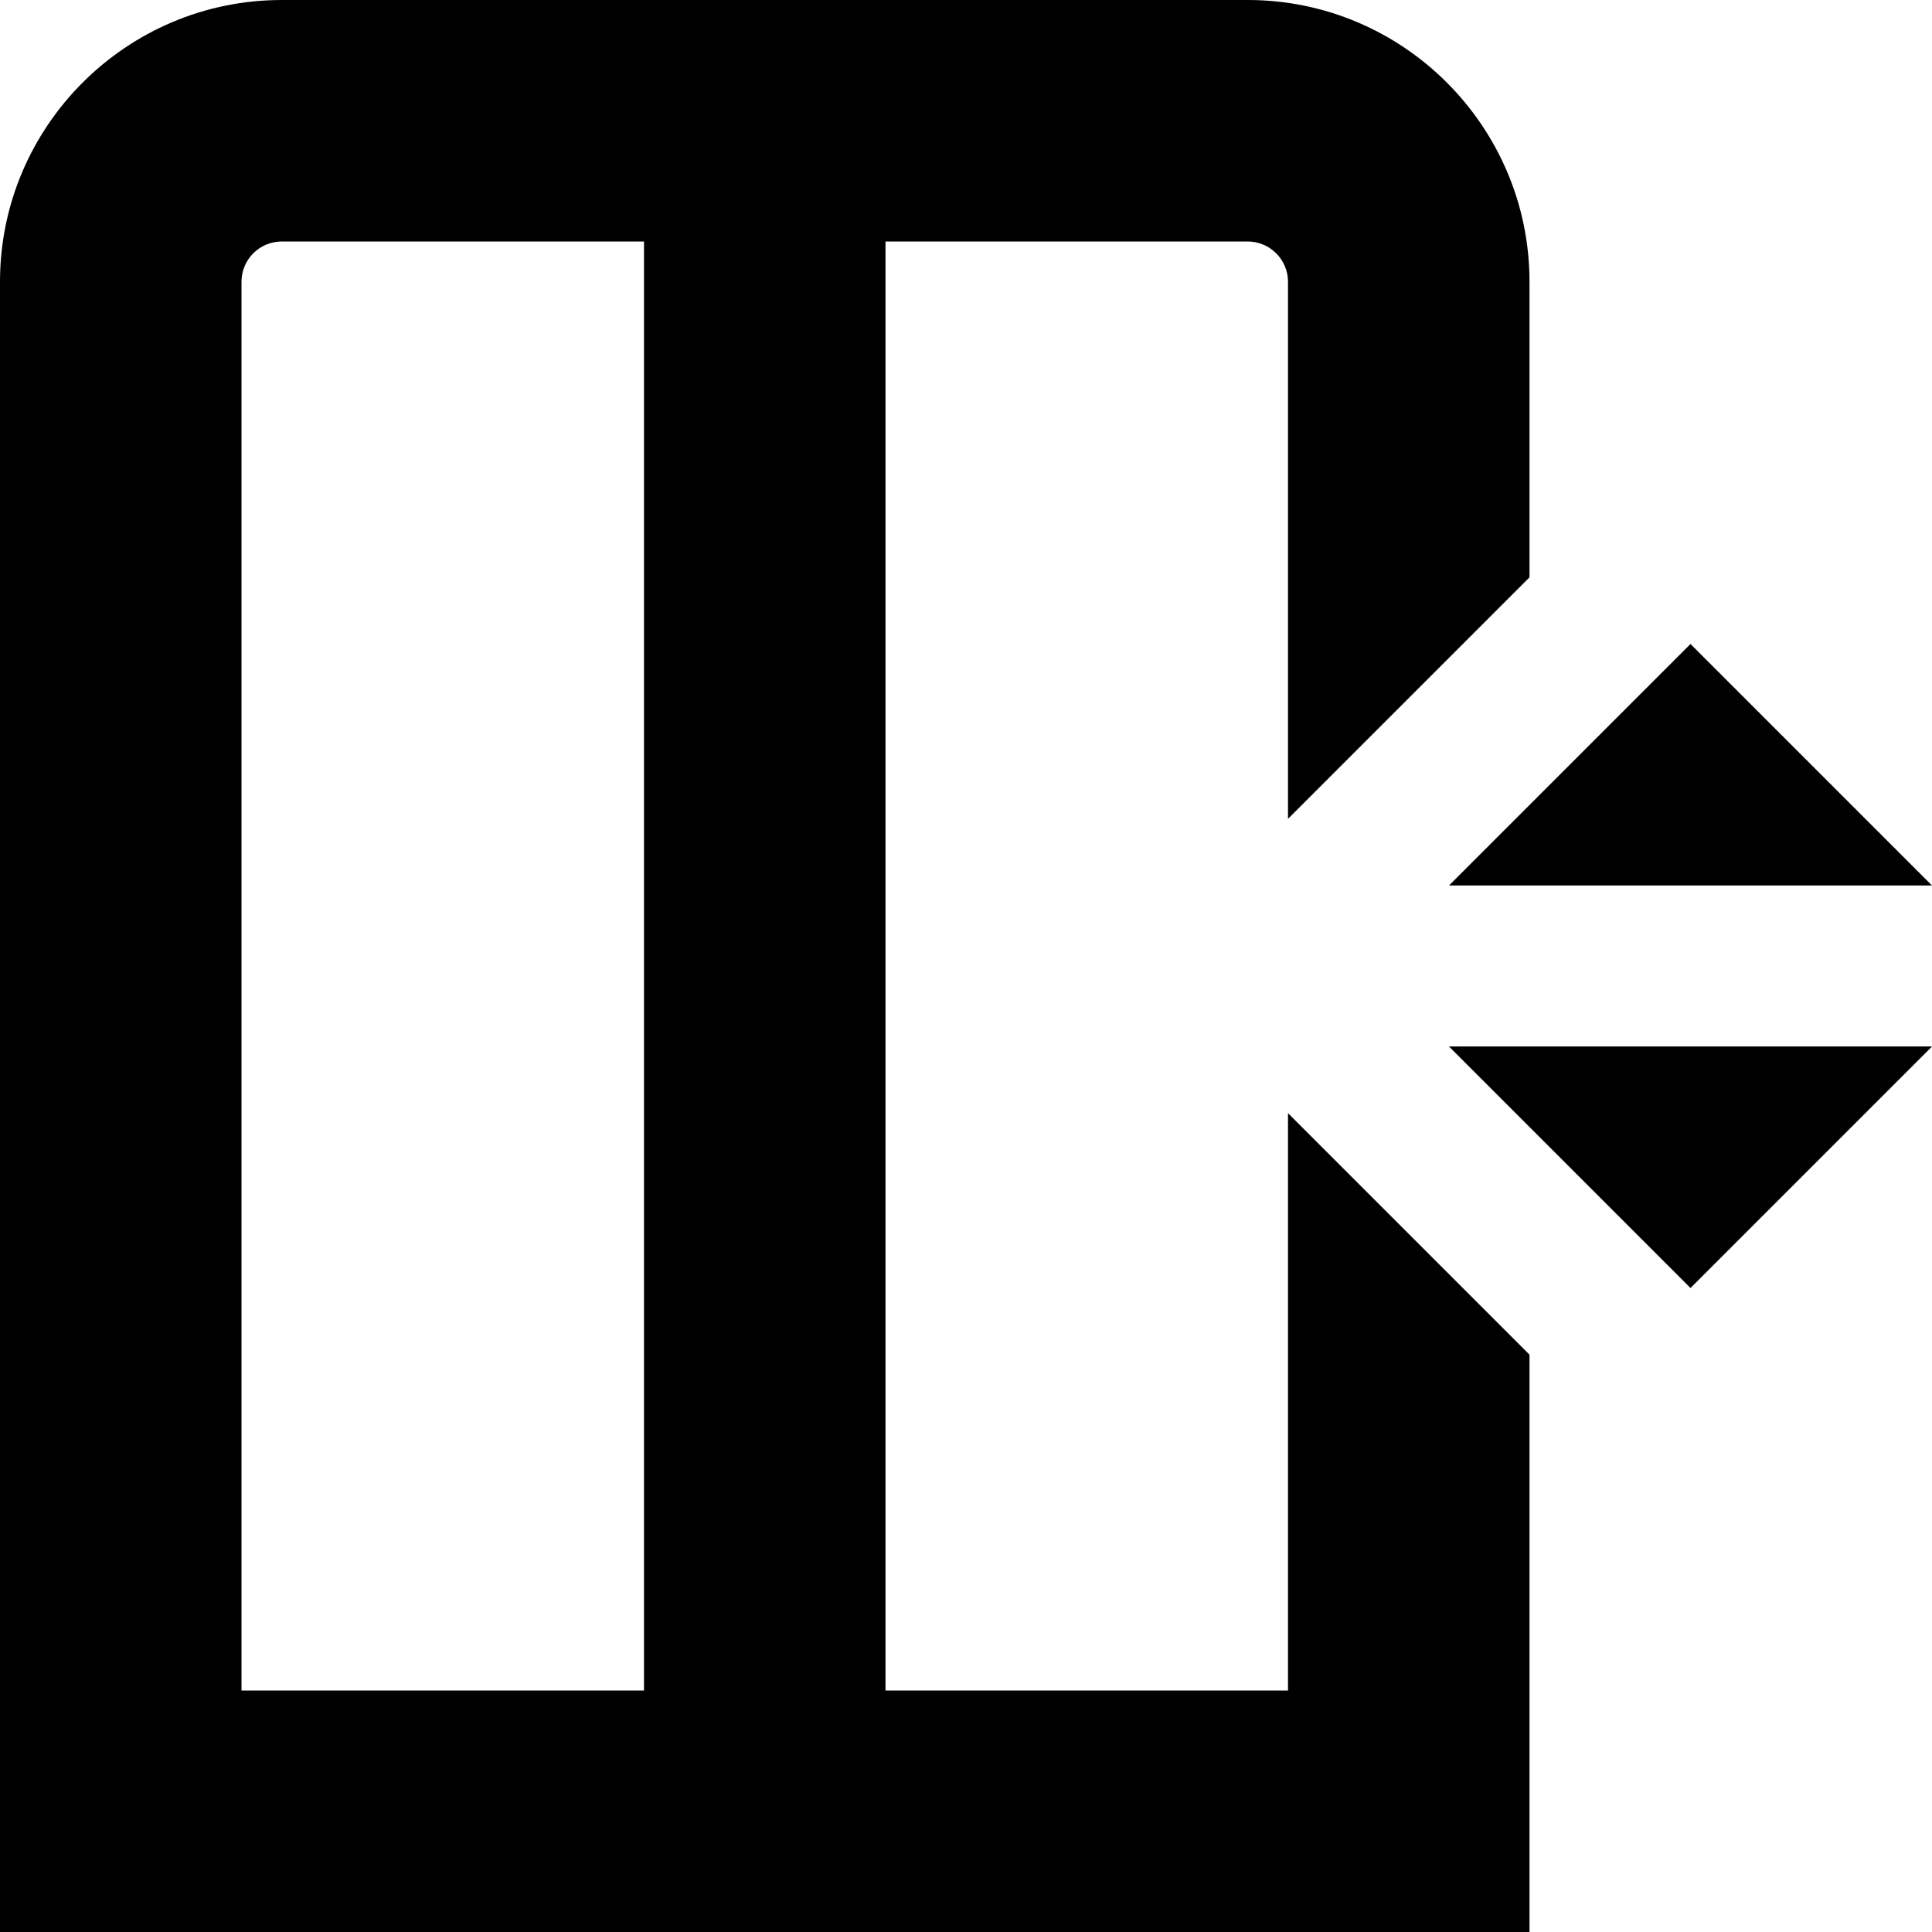 <svg id="Layer_1" viewBox="0 0 24 24" xmlns="http://www.w3.org/2000/svg" data-name="Layer 1"><path d="m16 21h-5v-18h4.5c.275 0 .5.224.5.5v6.672l3-3v-3.672c0-1.93-1.57-3.5-3.5-3.5h-12c-1.93 0-3.5 1.57-3.5 3.5v20.5h19v-7.172l-3-3zm-13-17.5c0-.276.224-.5.5-.5h4.5v18h-5zm15 9.5h6l-3 3zm0-2 3-3 3 3z"/></svg>
